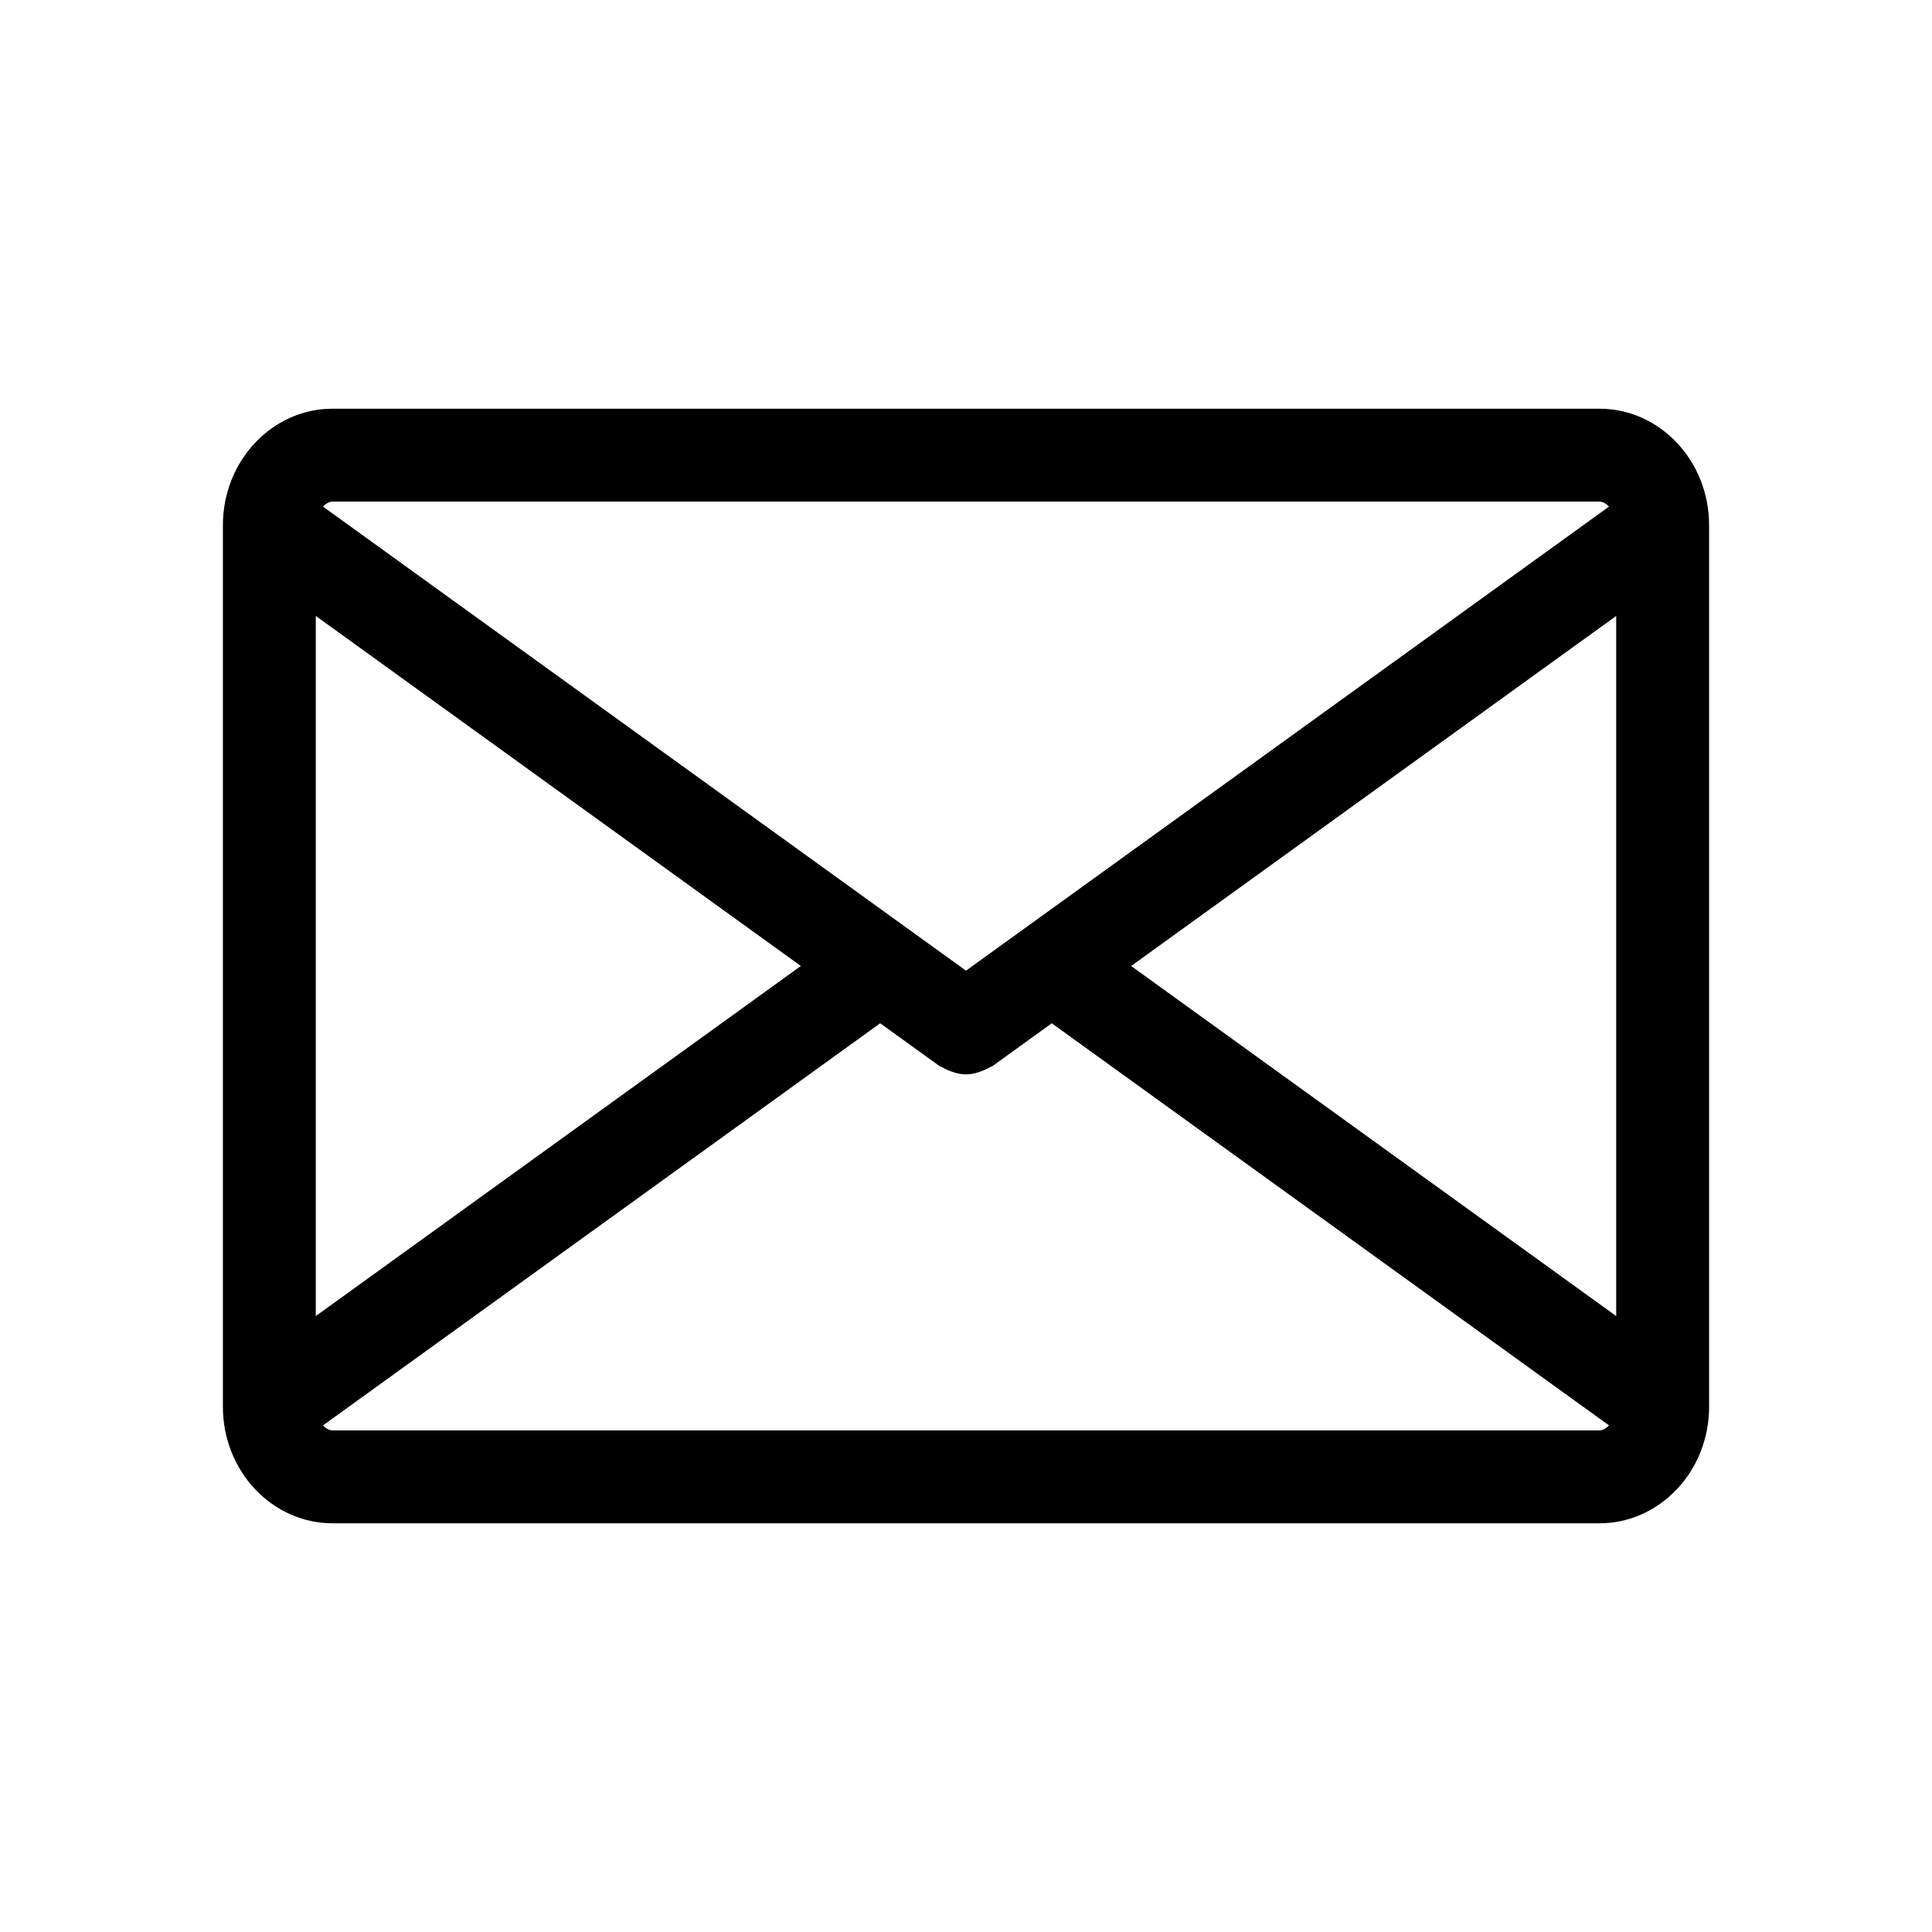 <svg width="48" height="48" viewBox="0 0 48 48" fill="none" xmlns="http://www.w3.org/2000/svg">
<path d="M39.738 10.154H8.262C6.76 10.154 5.538 11.452 5.538 13.047V34.953C5.538 36.548 6.76 37.846 8.262 37.846H39.738C41.24 37.846 42.462 36.548 42.462 34.953V13.047C42.462 11.452 41.24 10.154 39.738 10.154ZM28.103 24L40.154 15.303V32.697L28.103 24ZM39.738 12.462C39.82 12.462 39.904 12.511 39.976 12.586L24 24.116L8.024 12.586C8.096 12.511 8.18 12.462 8.262 12.462H39.738ZM7.846 32.697V15.303L19.897 24L7.846 32.697ZM8.262 35.538C8.18 35.538 8.096 35.489 8.024 35.414L21.868 25.423L23.325 26.474C23.36 26.5 23.4 26.51 23.436 26.53C23.472 26.551 23.505 26.568 23.543 26.584C23.69 26.648 23.843 26.692 23.998 26.692L24 26.692L24.002 26.692C24.157 26.692 24.31 26.648 24.457 26.584C24.495 26.568 24.528 26.551 24.564 26.53C24.6 26.51 24.64 26.5 24.675 26.474L26.131 25.423L39.976 35.414C39.904 35.489 39.82 35.538 39.738 35.538H8.262Z" fill="black"/>
</svg>

